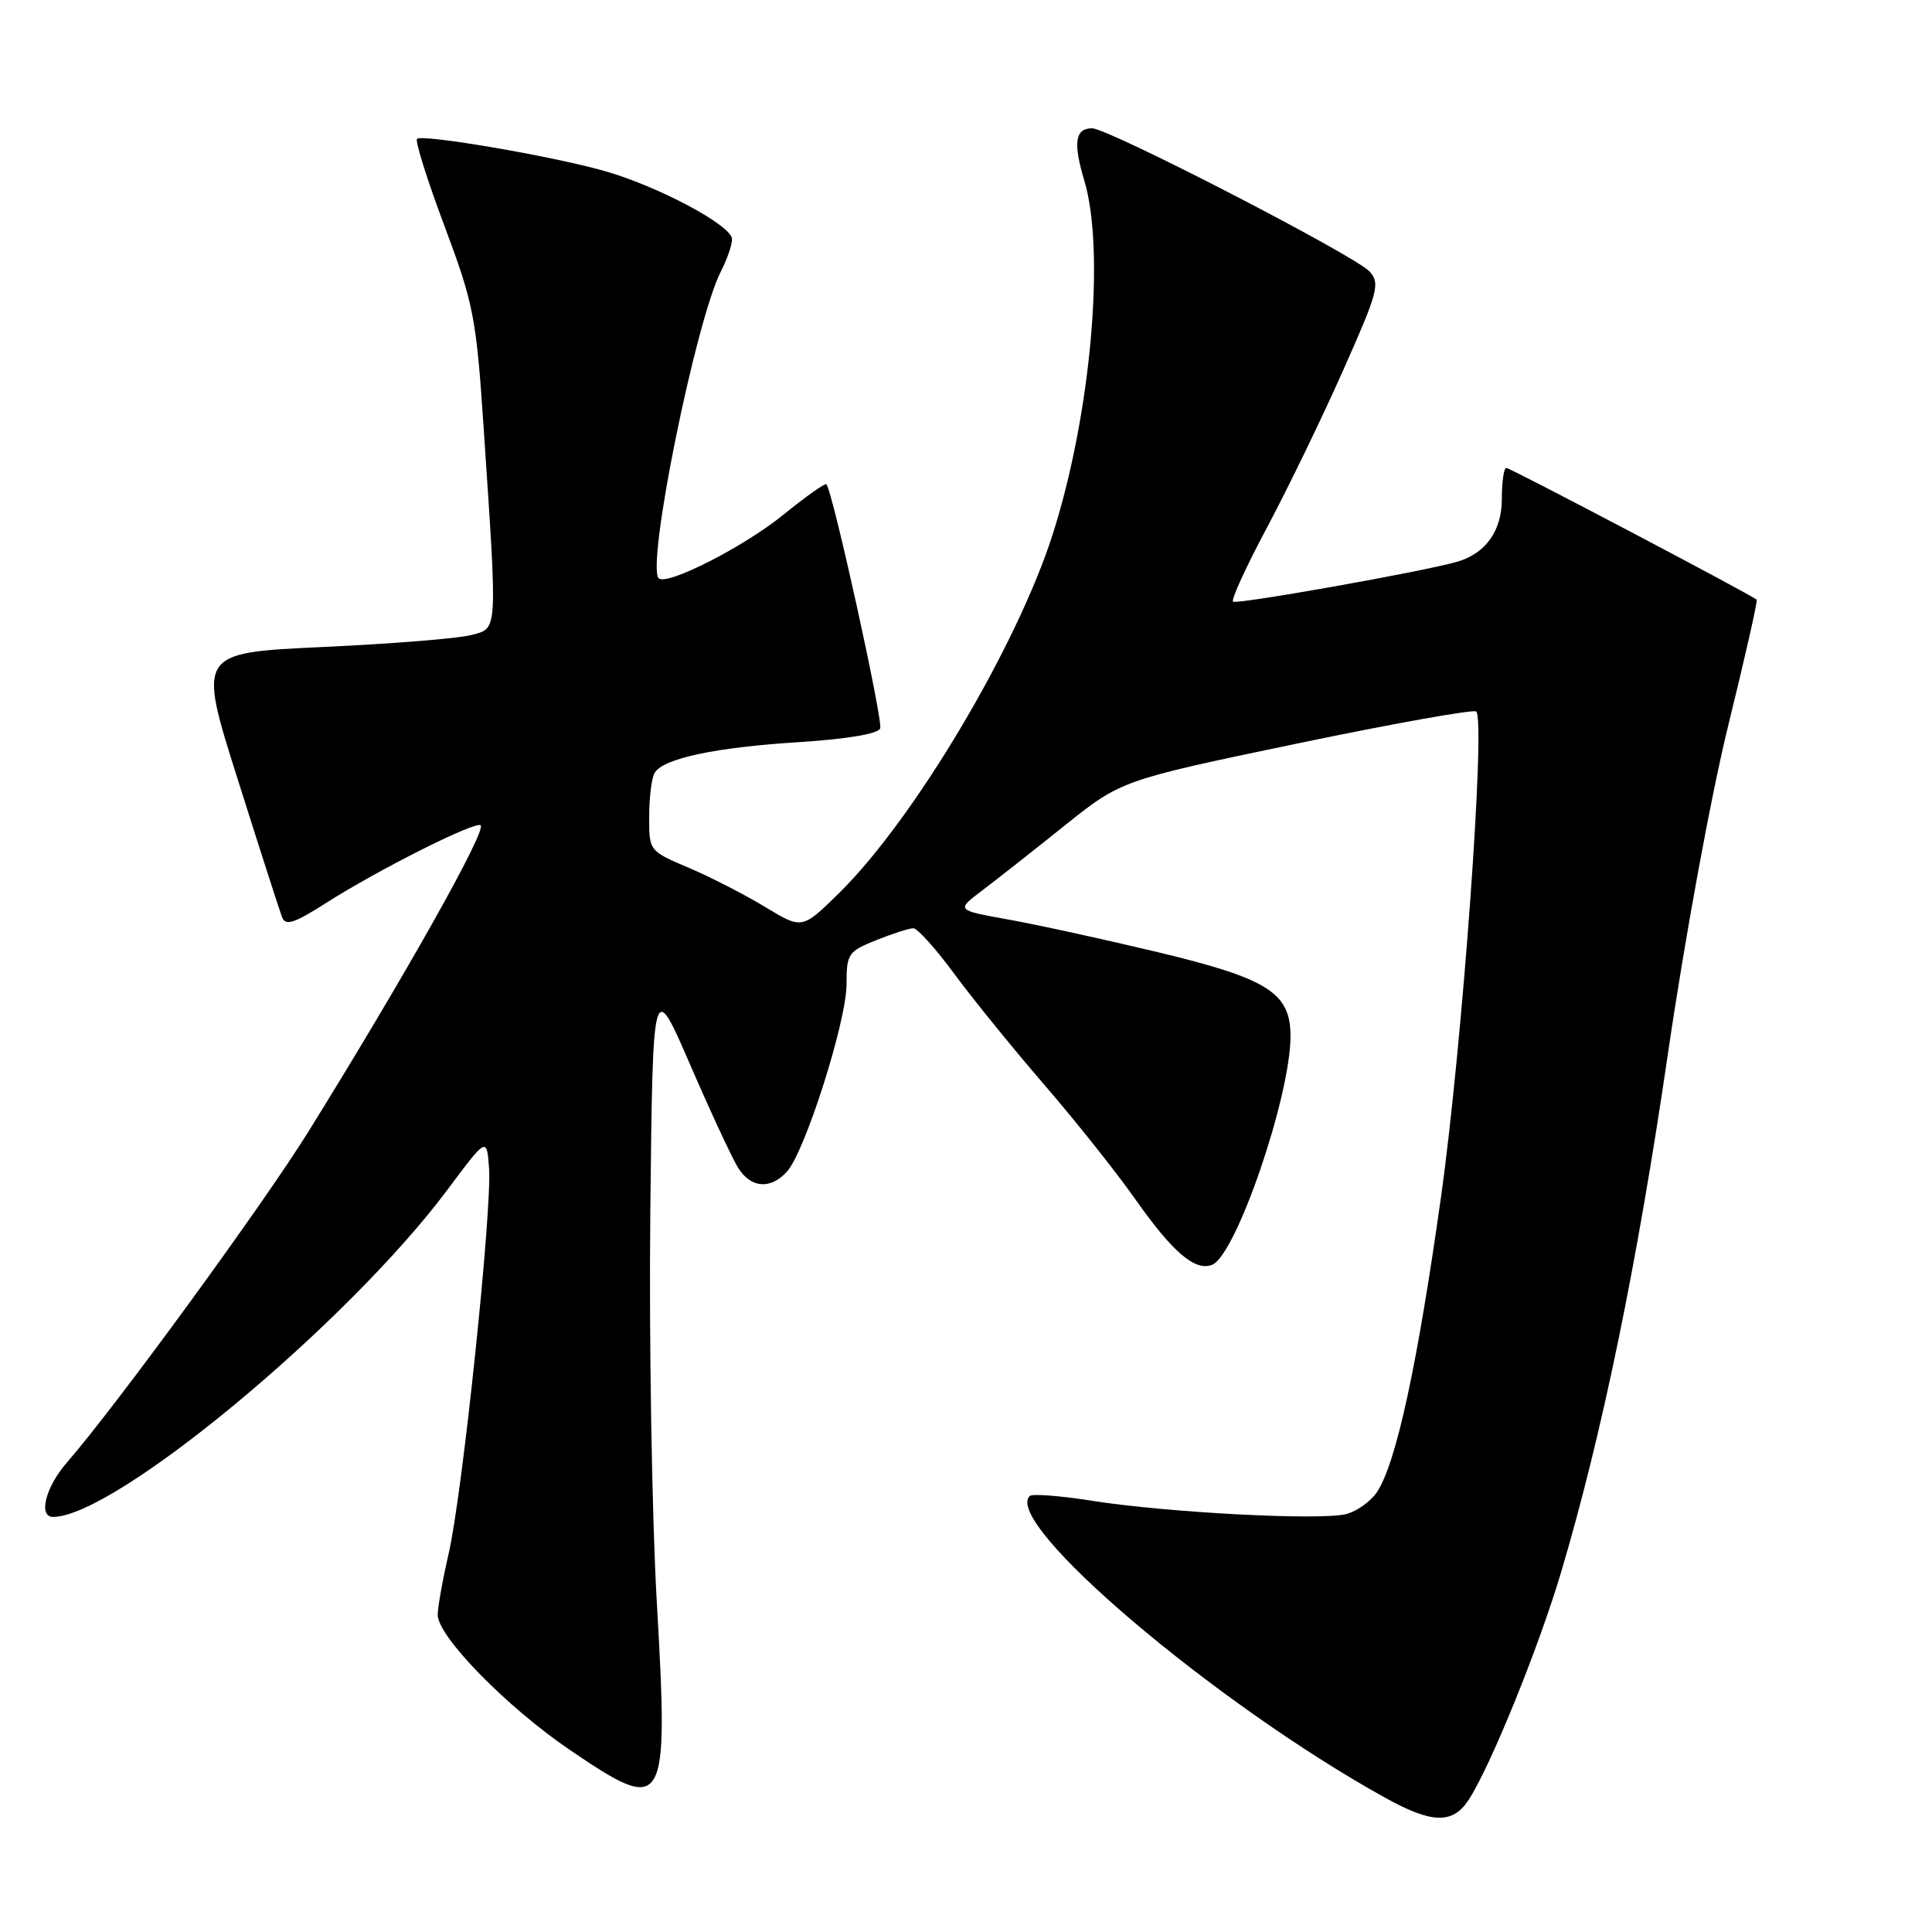 <?xml version="1.0" encoding="UTF-8" standalone="no"?>
<!DOCTYPE svg PUBLIC "-//W3C//DTD SVG 1.1//EN" "http://www.w3.org/Graphics/SVG/1.1/DTD/svg11.dtd" >
<svg xmlns="http://www.w3.org/2000/svg" xmlns:xlink="http://www.w3.org/1999/xlink" version="1.1" viewBox="0 0 256 256">
 <g >
 <path fill="currentColor"
d=" M 194.59 238.51 C 197.48 234.10 203.89 218.31 206.87 208.27 C 212.28 190.06 216.91 167.59 220.96 139.95 C 223.23 124.39 226.74 105.28 229.02 96.05 C 231.23 87.07 232.92 79.60 232.77 79.46 C 232.07 78.82 200.11 62.00 199.59 62.00 C 199.27 62.00 199.00 63.86 199.00 66.13 C 199.00 70.32 196.88 73.31 193.13 74.42 C 188.91 75.68 163.81 80.14 163.38 79.72 C 163.12 79.45 165.15 75.02 167.90 69.87 C 170.64 64.72 175.18 55.37 177.96 49.10 C 182.60 38.68 182.90 37.55 181.48 35.98 C 179.59 33.89 146.87 17.00 144.71 17.00 C 142.46 17.00 142.17 18.91 143.67 23.90 C 146.47 33.22 144.57 54.81 139.53 70.67 C 134.81 85.55 121.13 108.55 111.19 118.33 C 106.28 123.15 106.28 123.15 101.39 120.18 C 98.70 118.55 94.14 116.21 91.25 114.98 C 86.00 112.75 86.00 112.75 86.02 108.13 C 86.02 105.58 86.36 102.99 86.77 102.36 C 87.98 100.48 94.89 99.02 105.84 98.34 C 112.23 97.93 116.35 97.24 116.63 96.52 C 117.03 95.48 110.31 64.98 109.50 64.17 C 109.32 63.99 106.76 65.80 103.82 68.19 C 98.62 72.43 88.34 77.67 87.28 76.62 C 85.61 74.94 92.22 42.34 95.54 35.93 C 96.34 34.37 97.00 32.46 97.00 31.69 C 97.00 29.89 87.16 24.64 80.00 22.63 C 72.99 20.65 55.93 17.74 55.26 18.40 C 54.98 18.68 56.62 23.89 58.90 29.96 C 62.77 40.30 63.11 42.04 64.09 56.76 C 65.93 84.21 65.99 83.20 62.43 84.15 C 60.74 84.60 51.90 85.31 42.78 85.73 C 26.19 86.50 26.19 86.50 31.50 103.27 C 34.41 112.49 37.06 120.71 37.37 121.52 C 37.83 122.72 38.96 122.36 43.22 119.64 C 50.10 115.25 63.07 108.73 63.69 109.36 C 64.46 110.13 53.63 129.39 40.87 149.94 C 34.90 159.56 15.27 186.46 8.87 193.78 C 6.04 197.03 5.03 201.00 7.03 201.00 C 15.20 201.00 46.06 175.39 59.34 157.58 C 64.50 150.67 64.50 150.67 64.80 154.76 C 65.22 160.30 61.27 197.95 59.46 205.81 C 58.66 209.28 58.00 212.96 58.00 213.98 C 58.00 216.85 67.18 226.22 75.53 231.89 C 88.28 240.54 88.61 239.96 87.02 212.13 C 86.38 200.78 85.99 177.59 86.17 160.58 C 86.50 129.66 86.50 129.66 91.45 141.08 C 94.17 147.36 97.03 153.51 97.81 154.75 C 99.51 157.45 102.11 157.64 104.28 155.24 C 106.68 152.59 112.17 135.32 112.17 130.43 C 112.17 126.38 112.38 126.07 116.10 124.58 C 118.27 123.71 120.48 123.00 121.02 123.00 C 121.56 123.00 124.00 125.71 126.44 129.03 C 128.88 132.34 134.27 138.98 138.41 143.78 C 142.55 148.57 147.95 155.37 150.41 158.87 C 155.38 165.93 158.34 168.47 160.60 167.60 C 163.76 166.39 171.00 145.29 171.00 137.29 C 171.00 131.55 168.02 129.67 153.43 126.17 C 146.32 124.47 137.40 122.52 133.60 121.84 C 126.70 120.60 126.70 120.60 130.07 118.05 C 131.93 116.65 136.85 112.78 141.01 109.44 C 148.57 103.39 148.57 103.39 171.80 98.54 C 184.57 95.88 195.29 93.96 195.61 94.28 C 196.88 95.55 193.75 138.68 190.93 158.68 C 187.81 180.88 185.01 193.81 182.48 197.67 C 181.65 198.93 179.79 200.27 178.34 200.63 C 174.91 201.49 154.65 200.43 144.76 198.87 C 140.50 198.19 136.76 197.91 136.44 198.23 C 132.85 201.82 160.94 225.68 183.50 238.19 C 189.73 241.65 192.48 241.73 194.59 238.51 Z "/>
</g>
</svg>